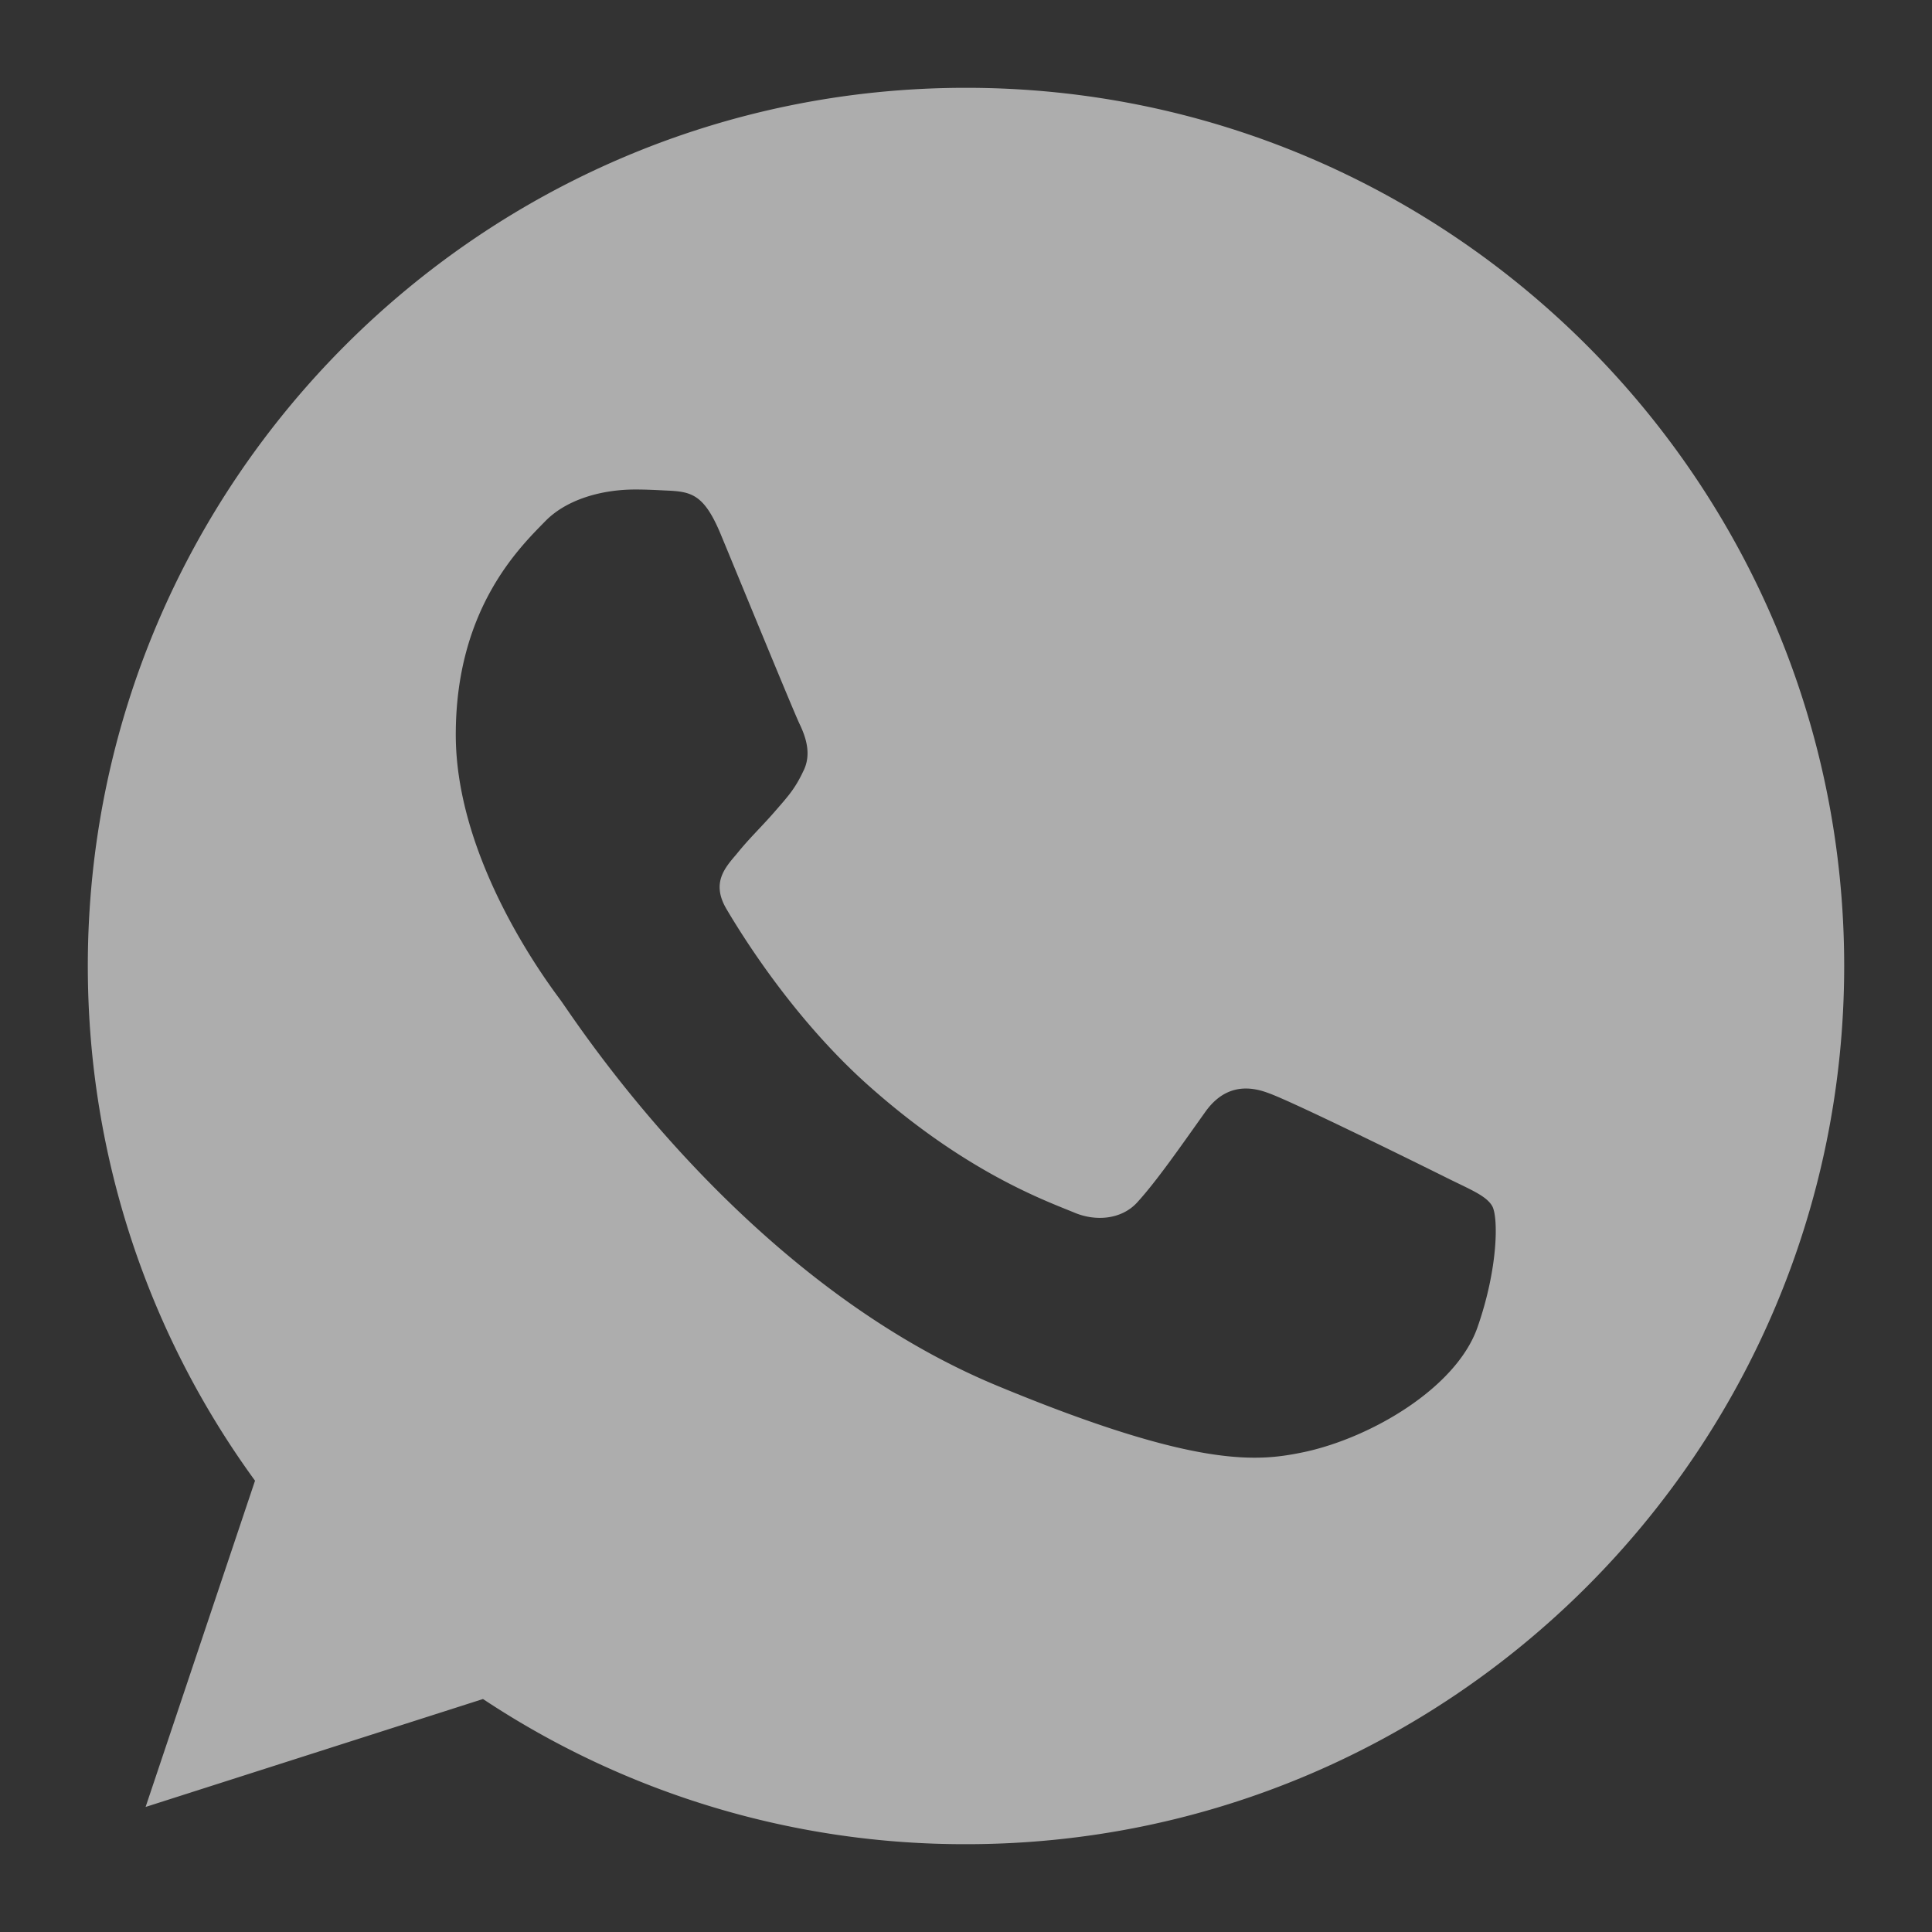<svg width="22" height="22" xmlns="http://www.w3.org/2000/svg"><rect width="100%" height="100%" fill="#333333" stroke="none"/><path d="M11.002 1h-.005C5.485 1 1 5.485 1 11c0 2.188.705 4.215 1.904 5.861l-1.246 3.715L5.5 19.347A9.913 9.913 0 0011.002 21C16.517 21 21 16.514 21 11S16.516 1 11.002 1zm5.82 14.121c-.242.681-1.2 1.246-1.963 1.412-.523.11-1.205.2-3.503-.753-2.938-1.218-4.831-4.204-4.978-4.398-.142-.193-1.188-1.58-1.188-3.016 0-1.435.729-2.134 1.022-2.434.242-.246.64-.358 1.023-.358.124 0 .235.006.335.011.294.012.441.03.635.494.241.581.829 2.016.899 2.163.071.148.142.348.042.542-.094.2-.176.288-.324.458-.147.17-.287.3-.434.483-.136.159-.288.329-.118.622.17.288.758 1.247 1.623 2.017 1.116.993 2.02 1.311 2.345 1.446.24.1.528.076.705-.111.223-.242.5-.642.78-1.035.2-.283.453-.318.718-.218.27.094 1.699.8 1.993.946.293.148.487.218.558.342.07.123.07.705-.17 1.387z" fill="rgba(255,255,255,0.6)" fill-rule="nonzero"/></svg>